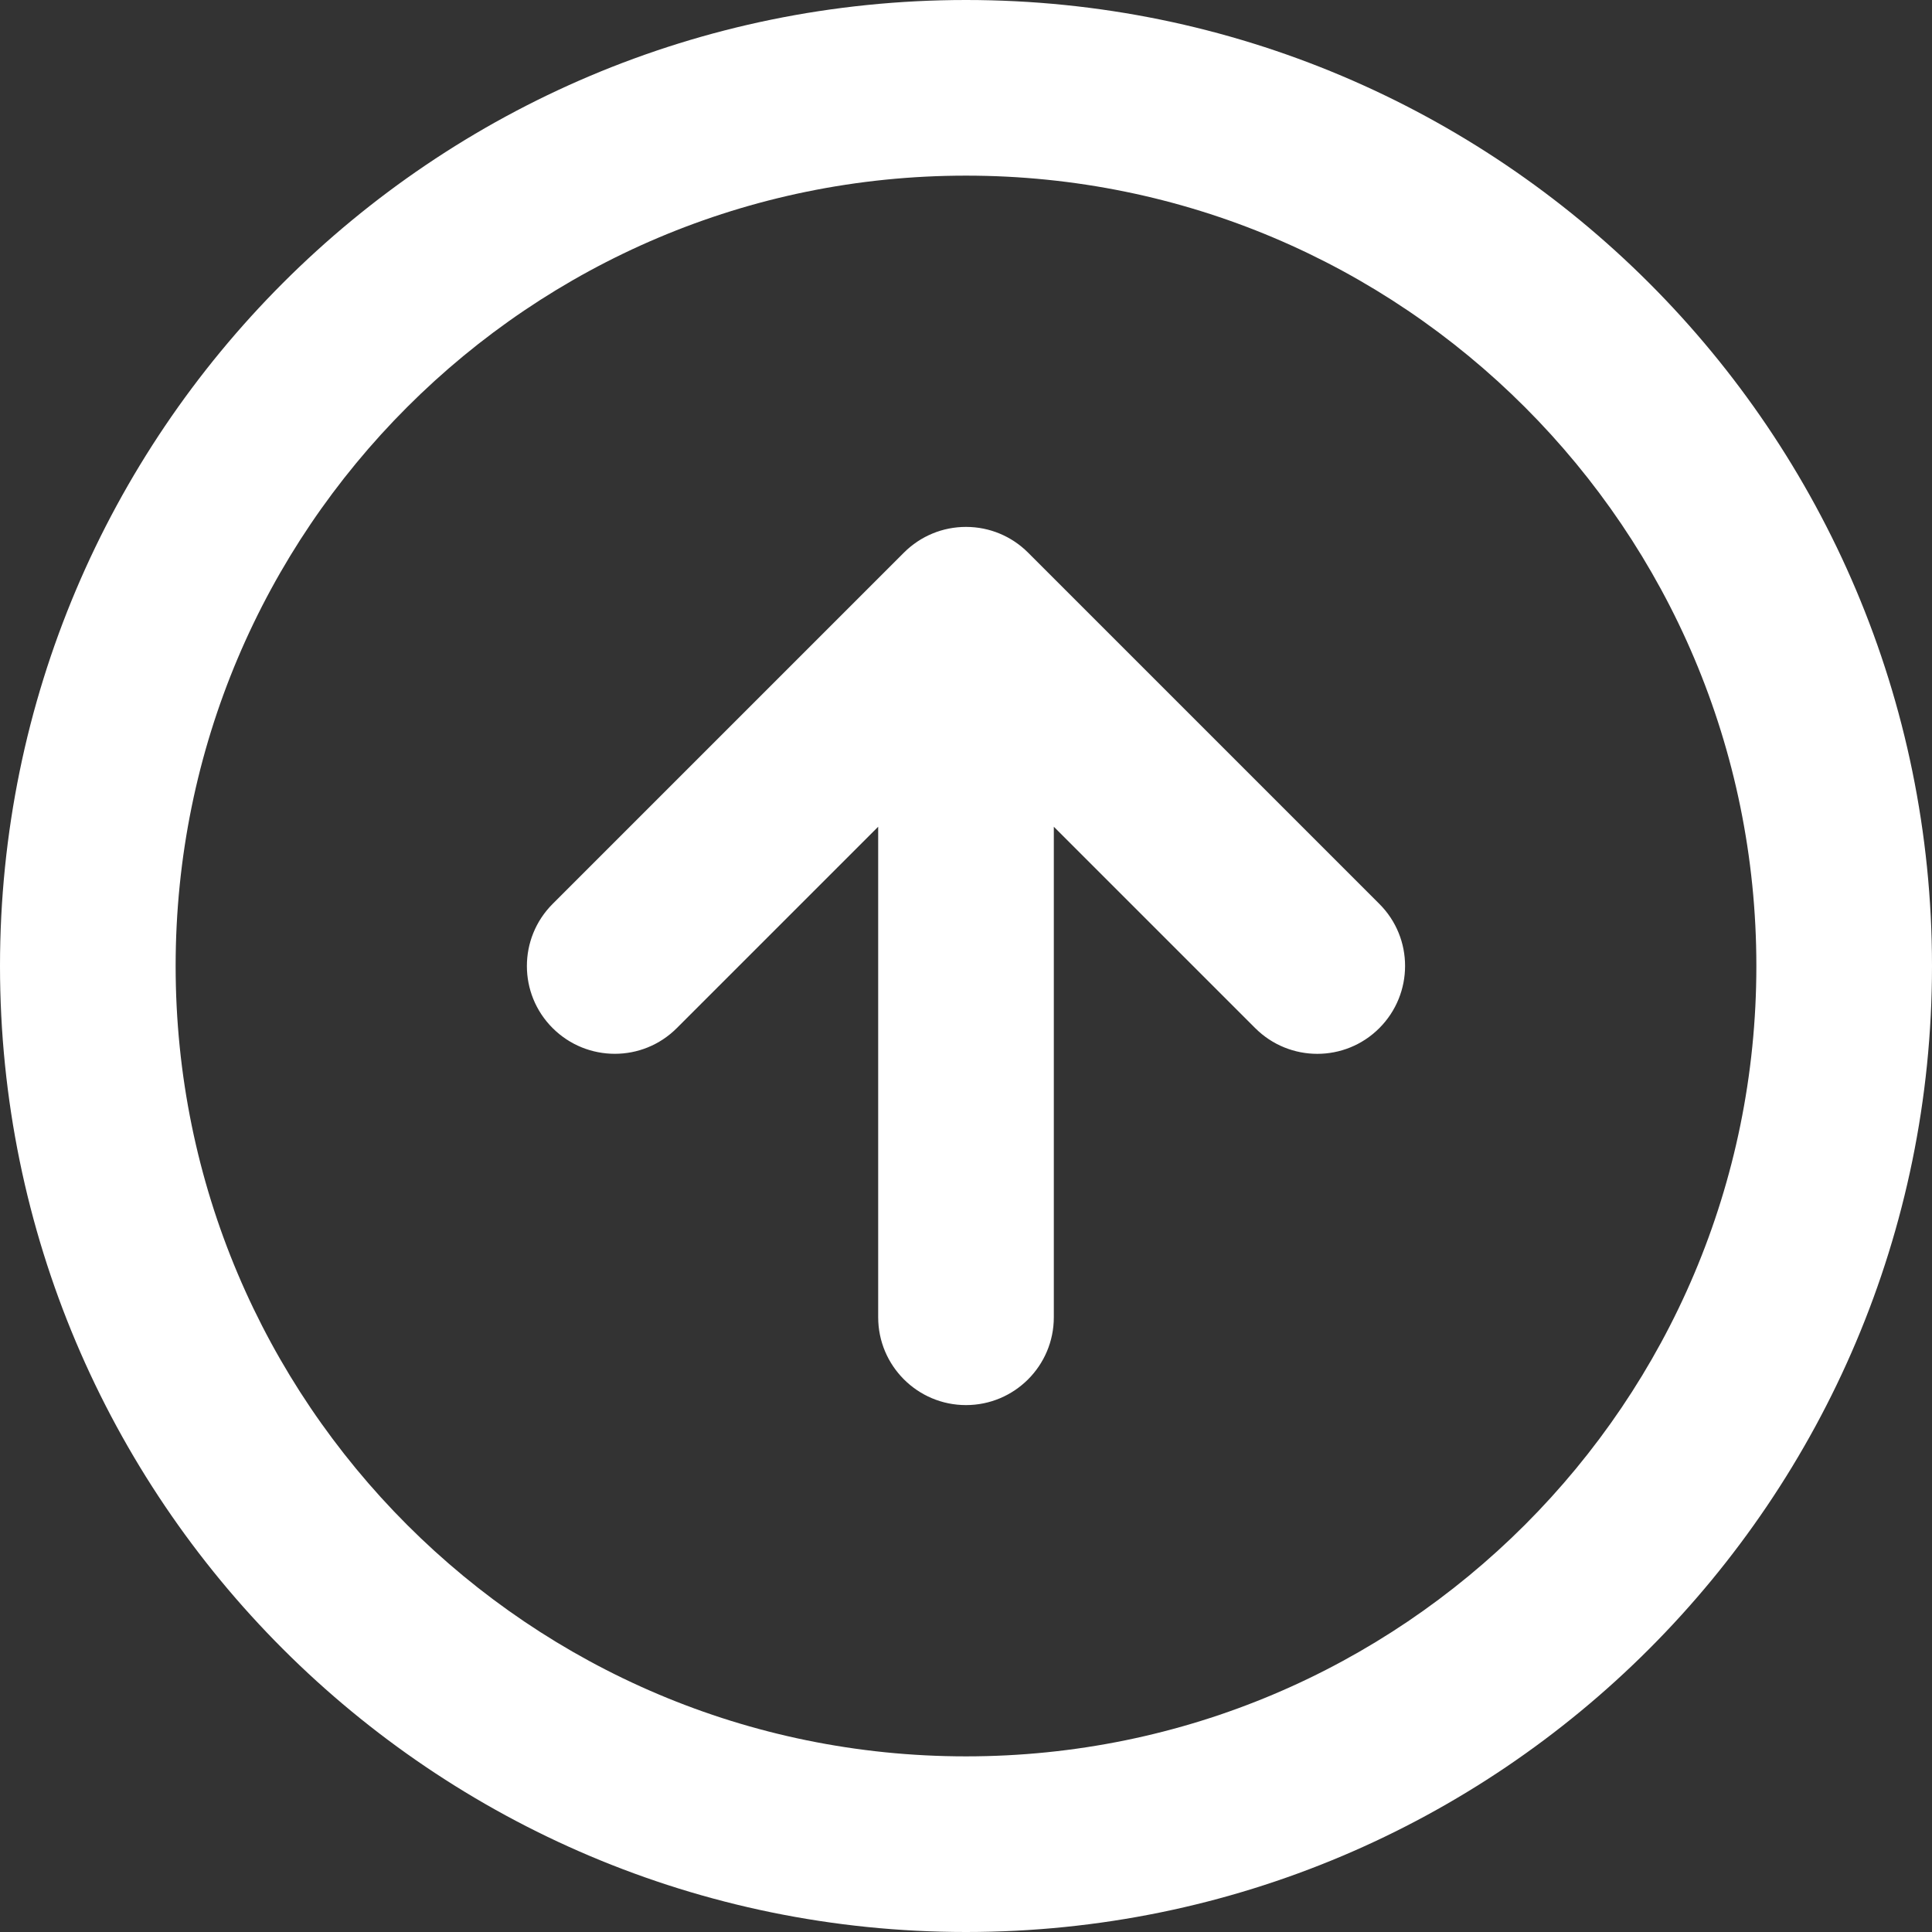 <svg xmlns="http://www.w3.org/2000/svg" width="22" height="22" viewBox="0 0 22 22">
  <rect x="0" y="0" width="22" height="22" fill="#333333" stroke="none"/>
  <path fill="#FFF" d="M22,11 C22,7.963 20.768,5.211 18.778,3.222 C16.788,1.233 14.037,0 11,0 C7.963,0 5.211,1.232 3.222,3.222 C1.233,5.212 0,7.963 0,11 C0,14.037 1.232,16.789 3.222,18.778 C5.212,20.767 7.963,22 11,22 C14.037,22 16.789,20.768 18.778,18.778 C20.767,16.788 22,14.037 22,11 Z M20,11 C20,13.486 18.994,15.734 17.364,17.364 C15.734,18.994 13.486,20 11,20 C8.514,20 6.266,18.994 4.636,17.364 C3.006,15.734 2,13.486 2,11 C2,8.514 3.006,6.266 4.636,4.636 C6.266,3.006 8.514,2 11,2 C13.486,2 15.734,3.006 17.364,4.636 C18.994,6.266 20,8.514 20,11 Z M12,15 L12,9.414 L14.293,11.707 C14.684,12.098 15.317,12.098 15.707,11.707 C16.097,11.316 16.098,10.683 15.707,10.293 L11.707,6.293 C11.611,6.197 11.501,6.125 11.383,6.076 C11.265,6.027 11.136,6 11,6 C10.87,6 10.739,6.025 10.617,6.076 C10.499,6.125 10.389,6.197 10.293,6.293 L6.293,10.293 C5.902,10.684 5.902,11.317 6.293,11.707 C6.684,12.097 7.317,12.098 7.707,11.707 L10,9.414 L10,15 C10,15.552 10.448,16 11,16 C11.552,16 12,15.552 12,15 Z"/>
</svg>
